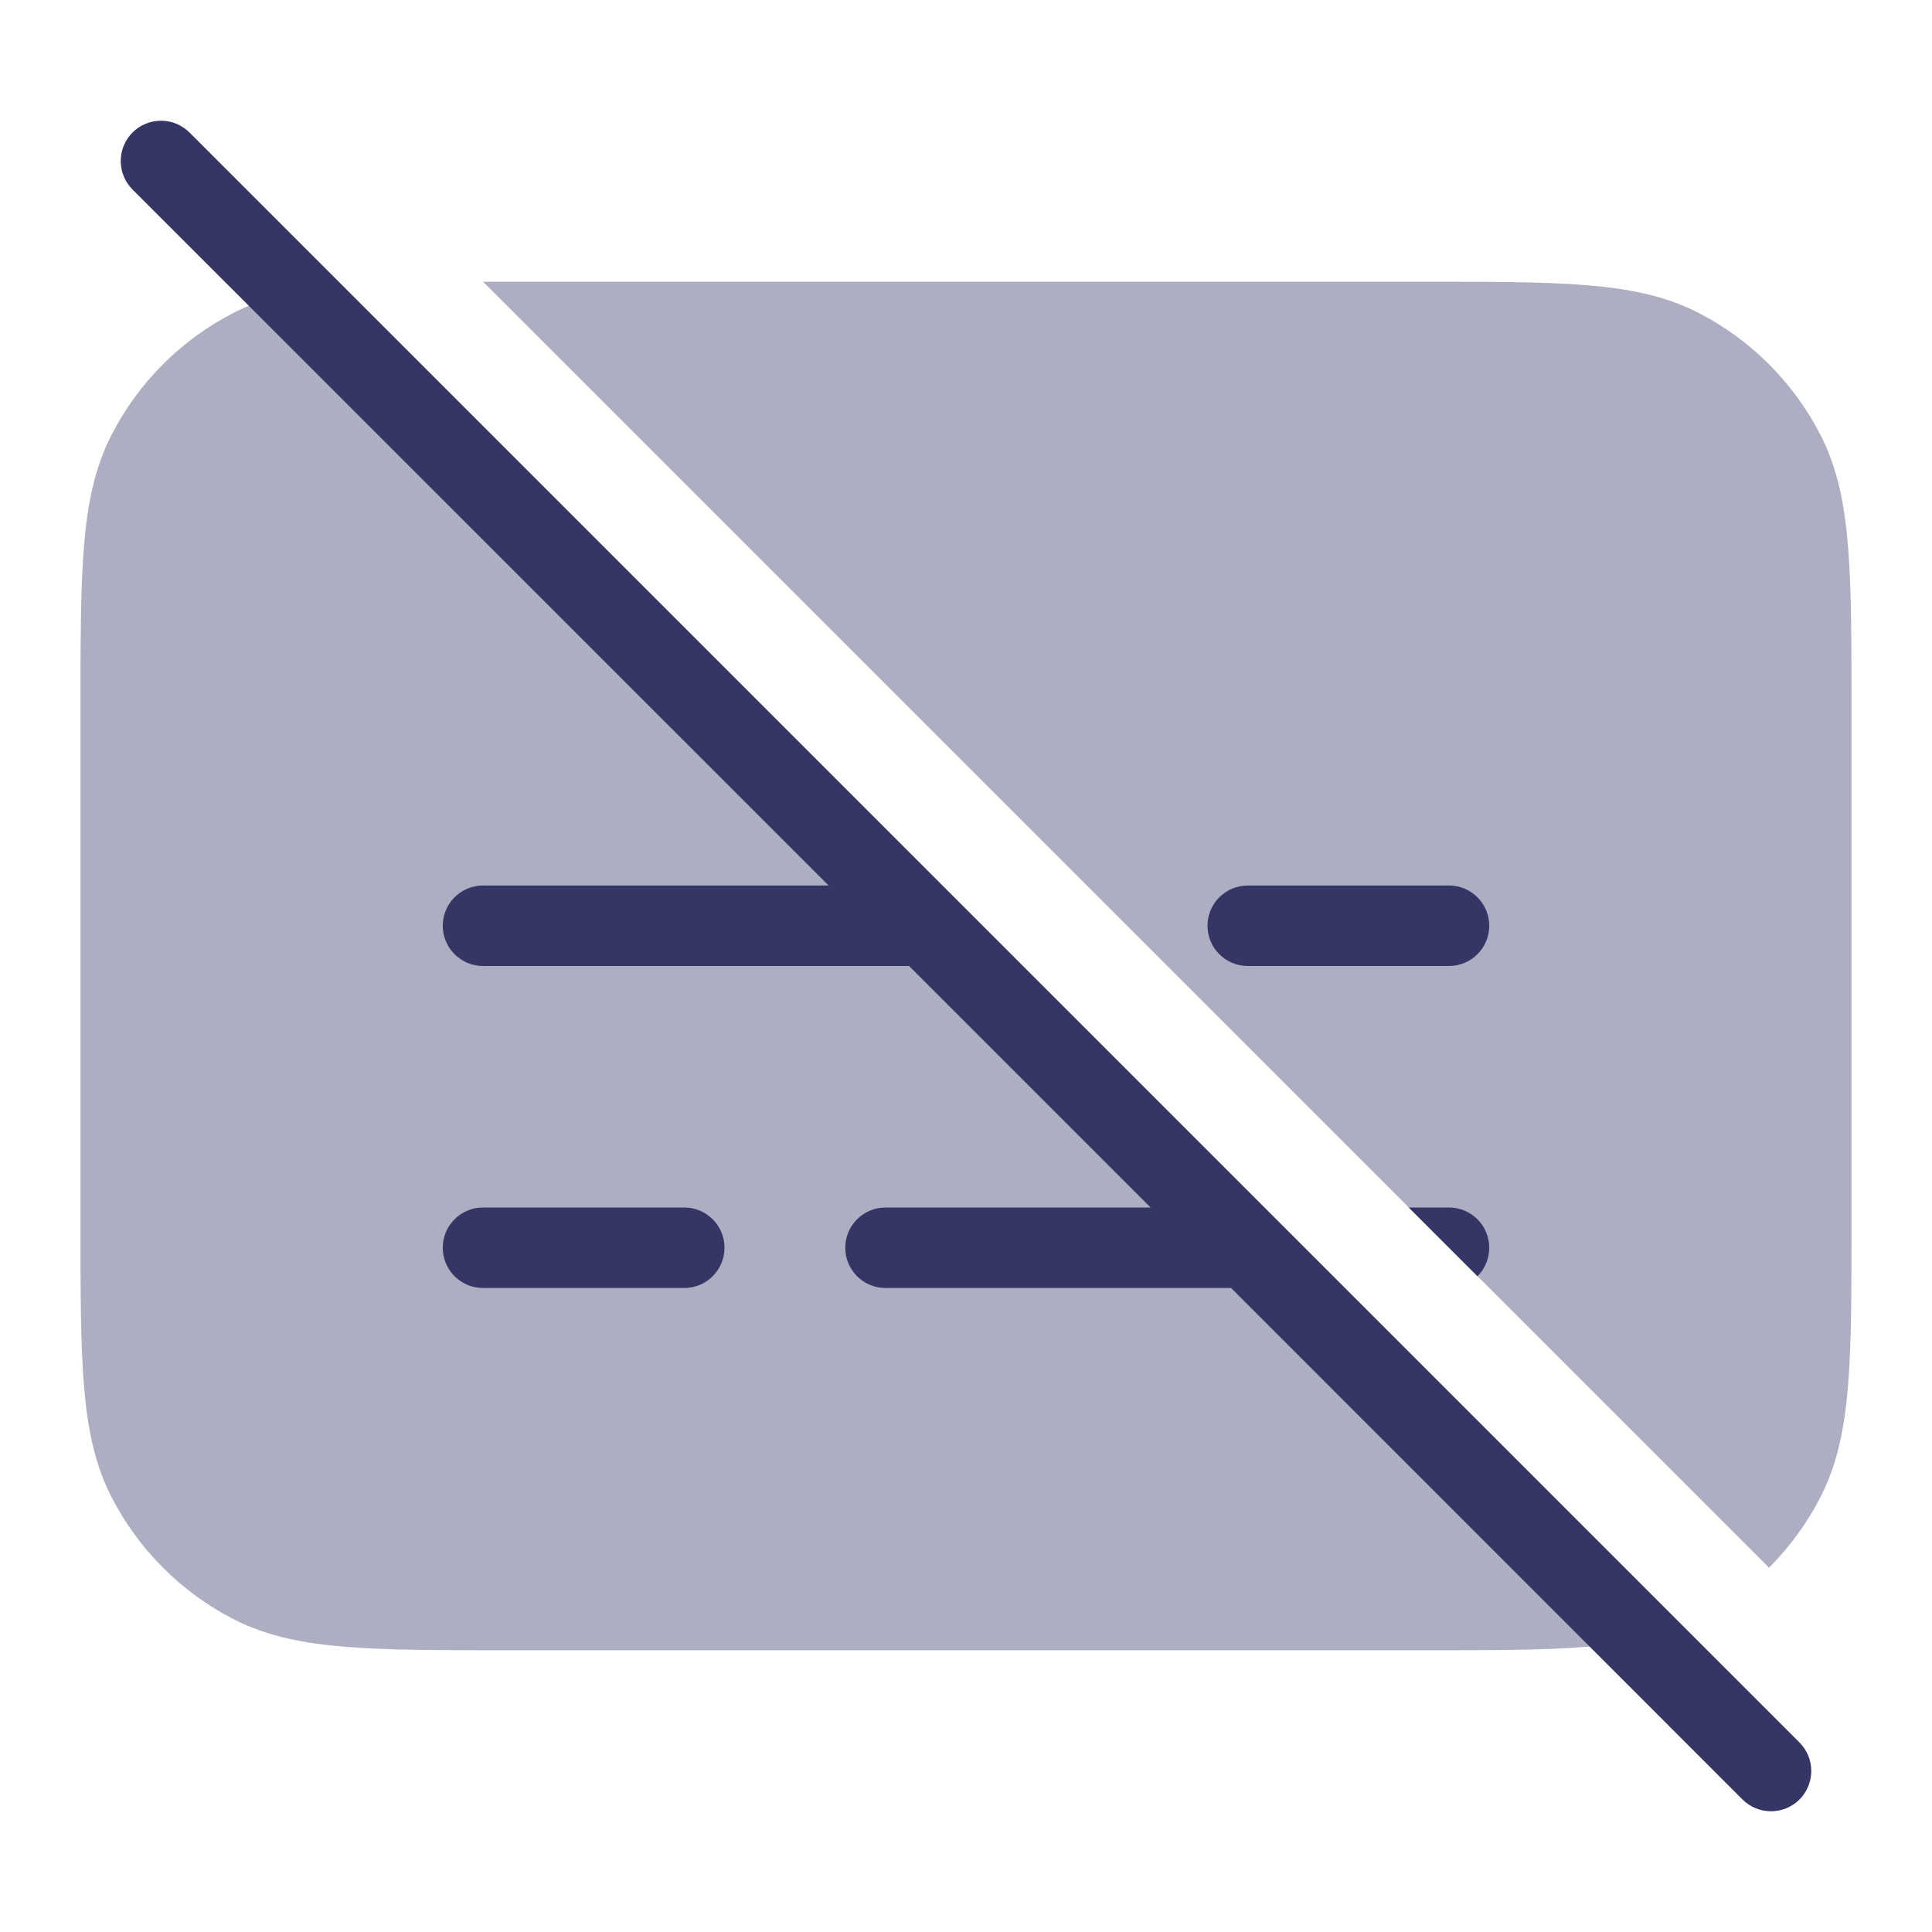 <svg width="24" height="24" viewBox="0 0 24 24" fill="none" xmlns="http://www.w3.org/2000/svg">
<g opacity="0.4">
<path d="M2.911 3.881C3.136 3.767 3.374 3.688 3.633 3.633L20.367 20.367C20.163 20.41 19.945 20.438 19.711 20.457C19.191 20.5 18.544 20.5 17.722 20.5H6.278C5.457 20.5 4.81 20.5 4.289 20.457C3.758 20.414 3.314 20.324 2.911 20.119C2.252 19.783 1.717 19.247 1.381 18.589C1.176 18.186 1.086 17.742 1.043 17.211C1 16.691 1 16.044 1 15.222V8.778C1 7.957 1 7.31 1.043 6.789C1.086 6.258 1.176 5.814 1.381 5.411C1.717 4.752 2.252 4.217 2.911 3.881Z" fill="#353566"/>
<path d="M6 3.5L17.722 3.5C18.544 3.5 19.191 3.5 19.711 3.543C20.242 3.586 20.686 3.676 21.089 3.881C21.747 4.217 22.283 4.752 22.619 5.411C22.824 5.814 22.914 6.258 22.957 6.789C23 7.31 23 7.957 23 8.778V15.222C23 16.043 23 16.69 22.957 17.211C22.914 17.742 22.824 18.186 22.619 18.589C22.451 18.918 22.233 19.217 21.975 19.475L6 3.5Z" fill="#353566"/>
</g>
<path d="M2.354 1.646C2.158 1.451 1.842 1.451 1.646 1.646C1.451 1.842 1.451 2.158 1.646 2.354L10.293 11H6C5.724 11 5.5 11.224 5.5 11.5C5.5 11.776 5.724 12 6 12H11.293L14.293 15H11C10.724 15 10.5 15.224 10.5 15.5C10.5 15.776 10.724 16 11 16H15.293L21.646 22.354C21.842 22.549 22.158 22.549 22.354 22.354C22.549 22.158 22.549 21.842 22.354 21.646L2.354 1.646Z" fill="#353566"/>
<path d="M18.5 15.5C18.5 15.638 18.444 15.763 18.354 15.854L17.5 15H18C18.276 15 18.5 15.224 18.5 15.5Z" fill="#353566"/>
<path d="M15 11.5C15 11.224 15.224 11 15.5 11H18C18.276 11 18.5 11.224 18.5 11.5C18.5 11.776 18.276 12 18 12H15.5C15.224 12 15 11.776 15 11.5Z" fill="#353566"/>
<path d="M5.5 15.5C5.5 15.224 5.724 15 6 15H8.5C8.776 15 9 15.224 9 15.5C9 15.776 8.776 16 8.5 16H6C5.724 16 5.5 15.776 5.5 15.5Z" fill="#353566"/>
</svg>
